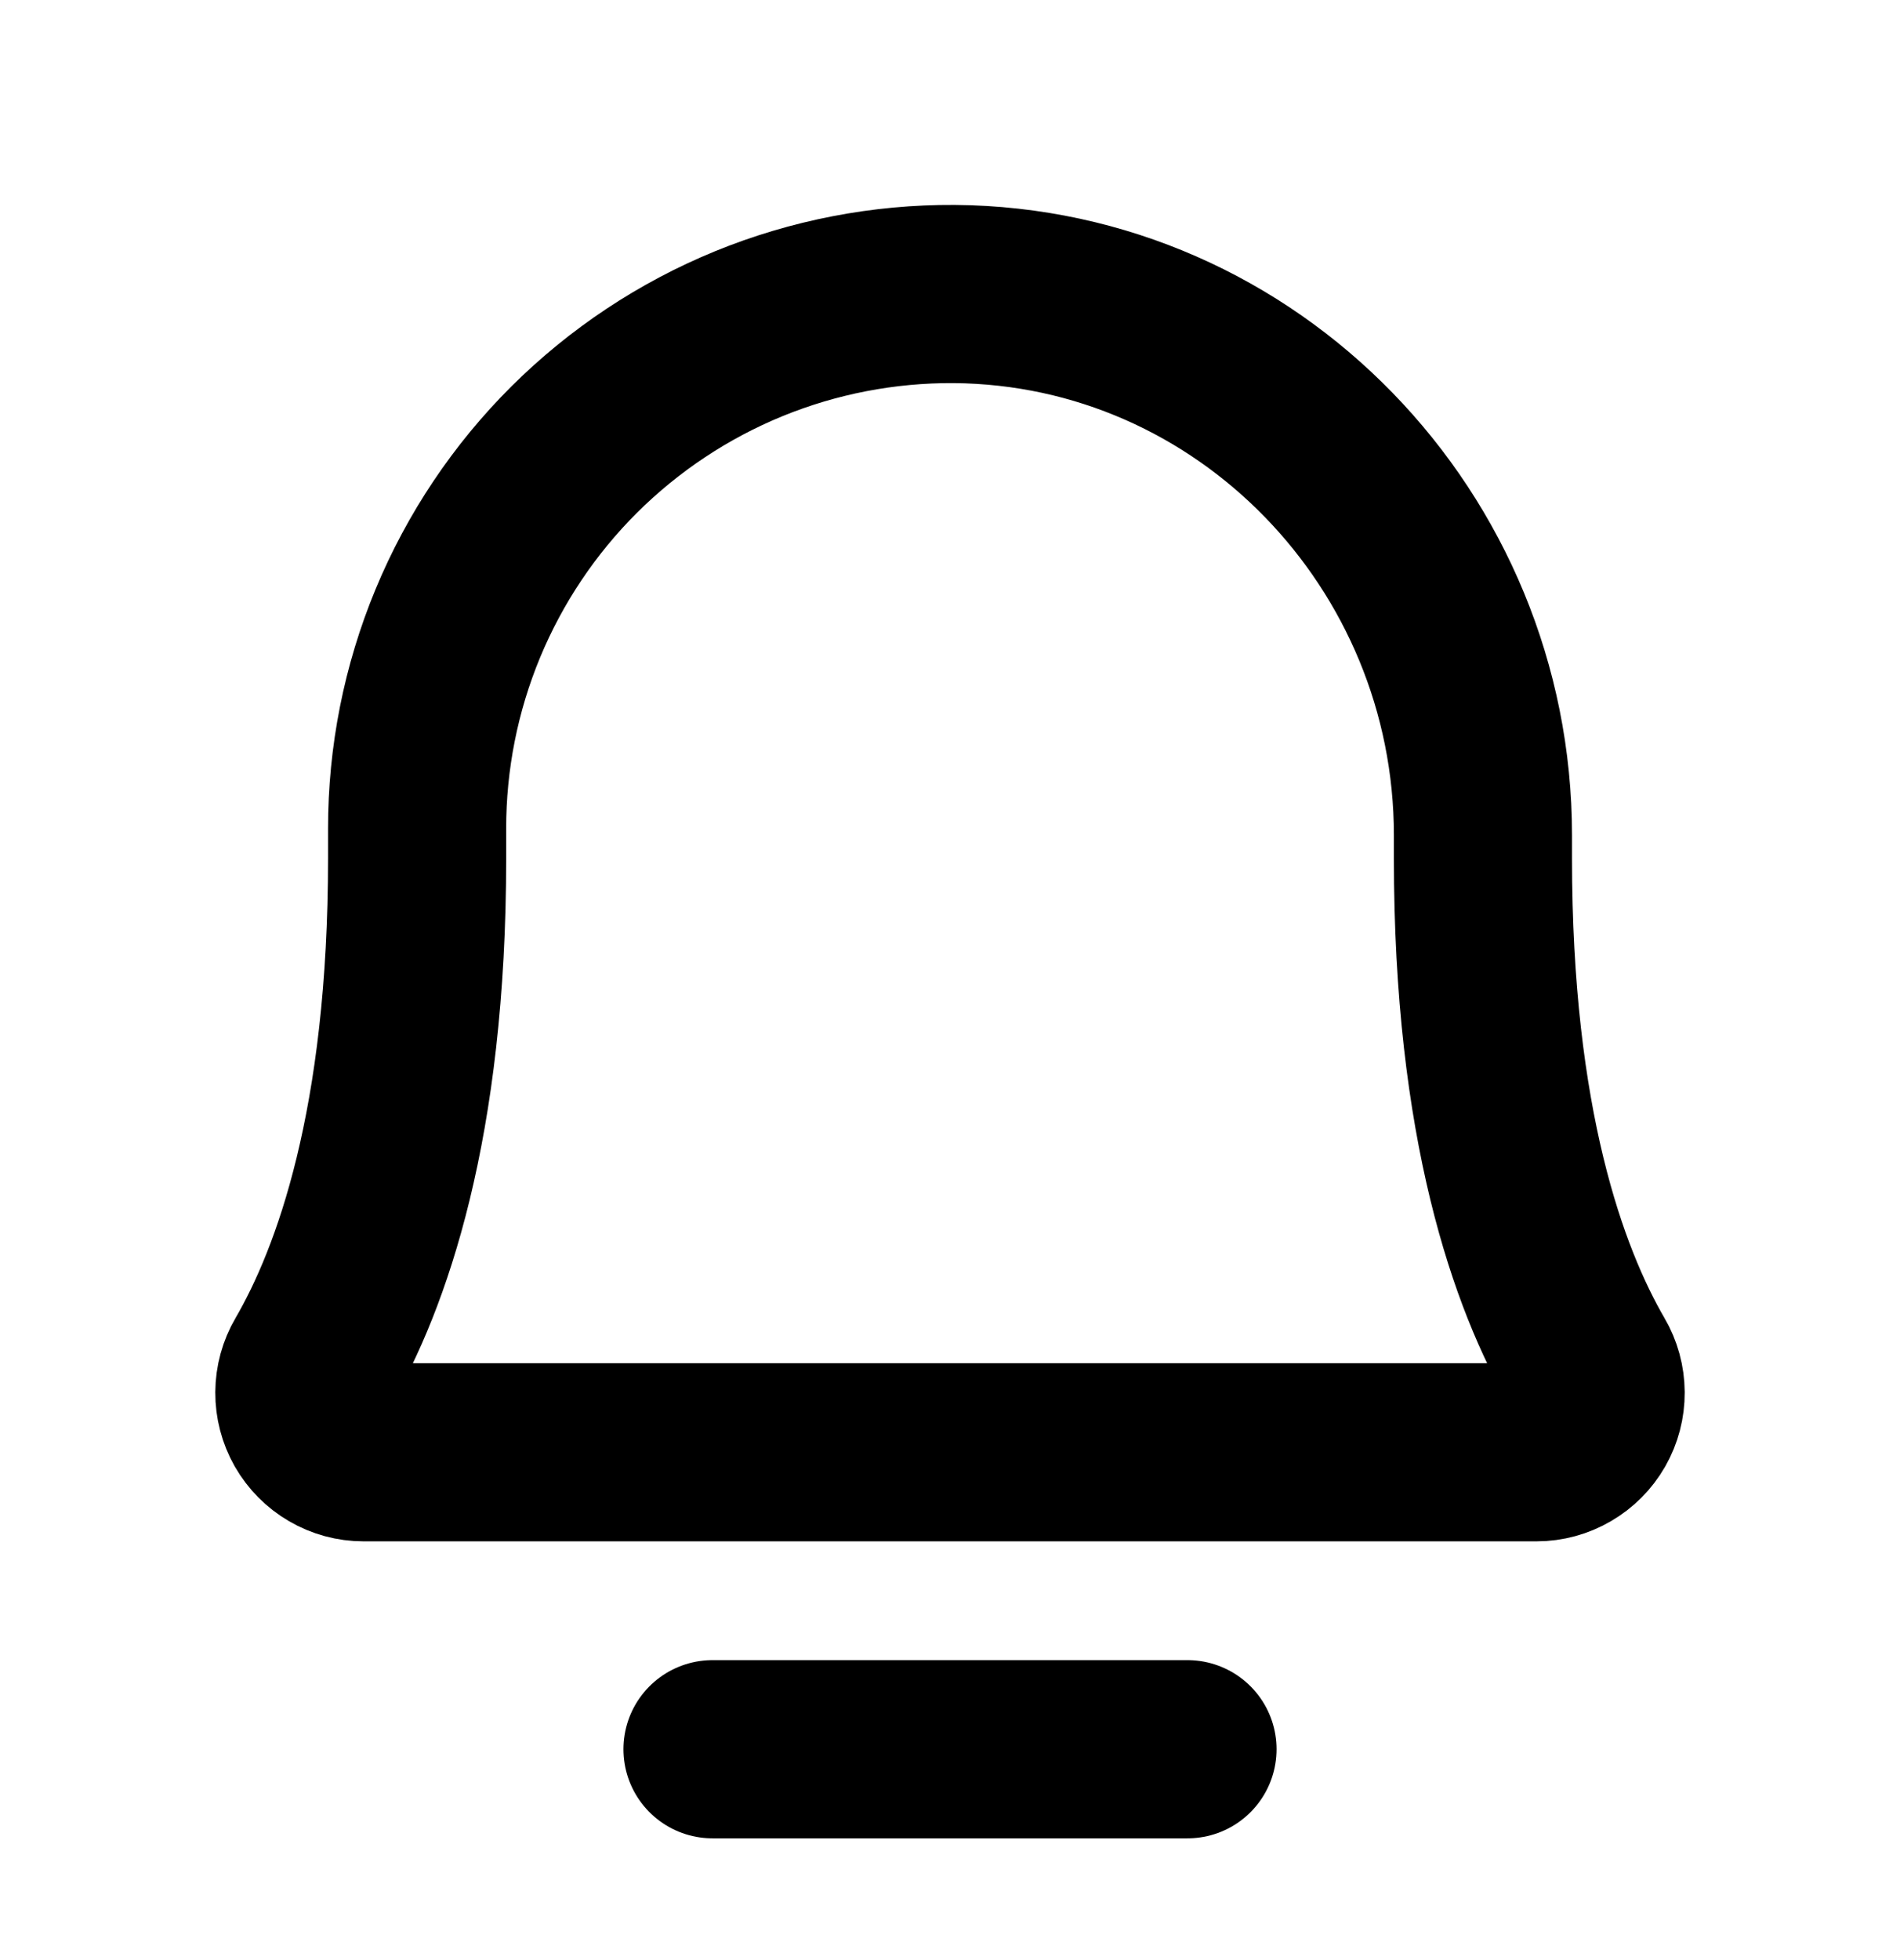 <svg width="32" height="33" viewBox="0 0 32 33" fill="none" xmlns="http://www.w3.org/2000/svg">
<path d="M12 29.45H20" stroke="black" stroke-width="3" stroke-linecap="round" stroke-linejoin="round"/>
<path d="M7.025 13.95C7.024 12.764 7.257 11.589 7.711 10.494C8.166 9.398 8.832 8.404 9.673 7.567C10.514 6.731 11.511 6.069 12.609 5.619C13.707 5.17 14.883 4.943 16.069 4.95C21.017 4.987 24.976 9.1 24.976 14.063V14.45C24.976 18.927 25.912 21.525 26.737 22.945C26.826 23.096 26.873 23.269 26.874 23.445C26.875 23.621 26.83 23.794 26.743 23.946C26.655 24.099 26.529 24.226 26.377 24.314C26.225 24.403 26.053 24.45 25.877 24.45H6.123C5.947 24.45 5.774 24.403 5.622 24.314C5.471 24.226 5.345 24.099 5.257 23.946C5.17 23.793 5.125 23.62 5.126 23.445C5.127 23.269 5.174 23.096 5.263 22.945C6.088 21.525 7.025 18.927 7.025 14.45L7.025 13.95Z" stroke="black" stroke-width="3" stroke-linecap="round" stroke-linejoin="round"/>
</svg>

